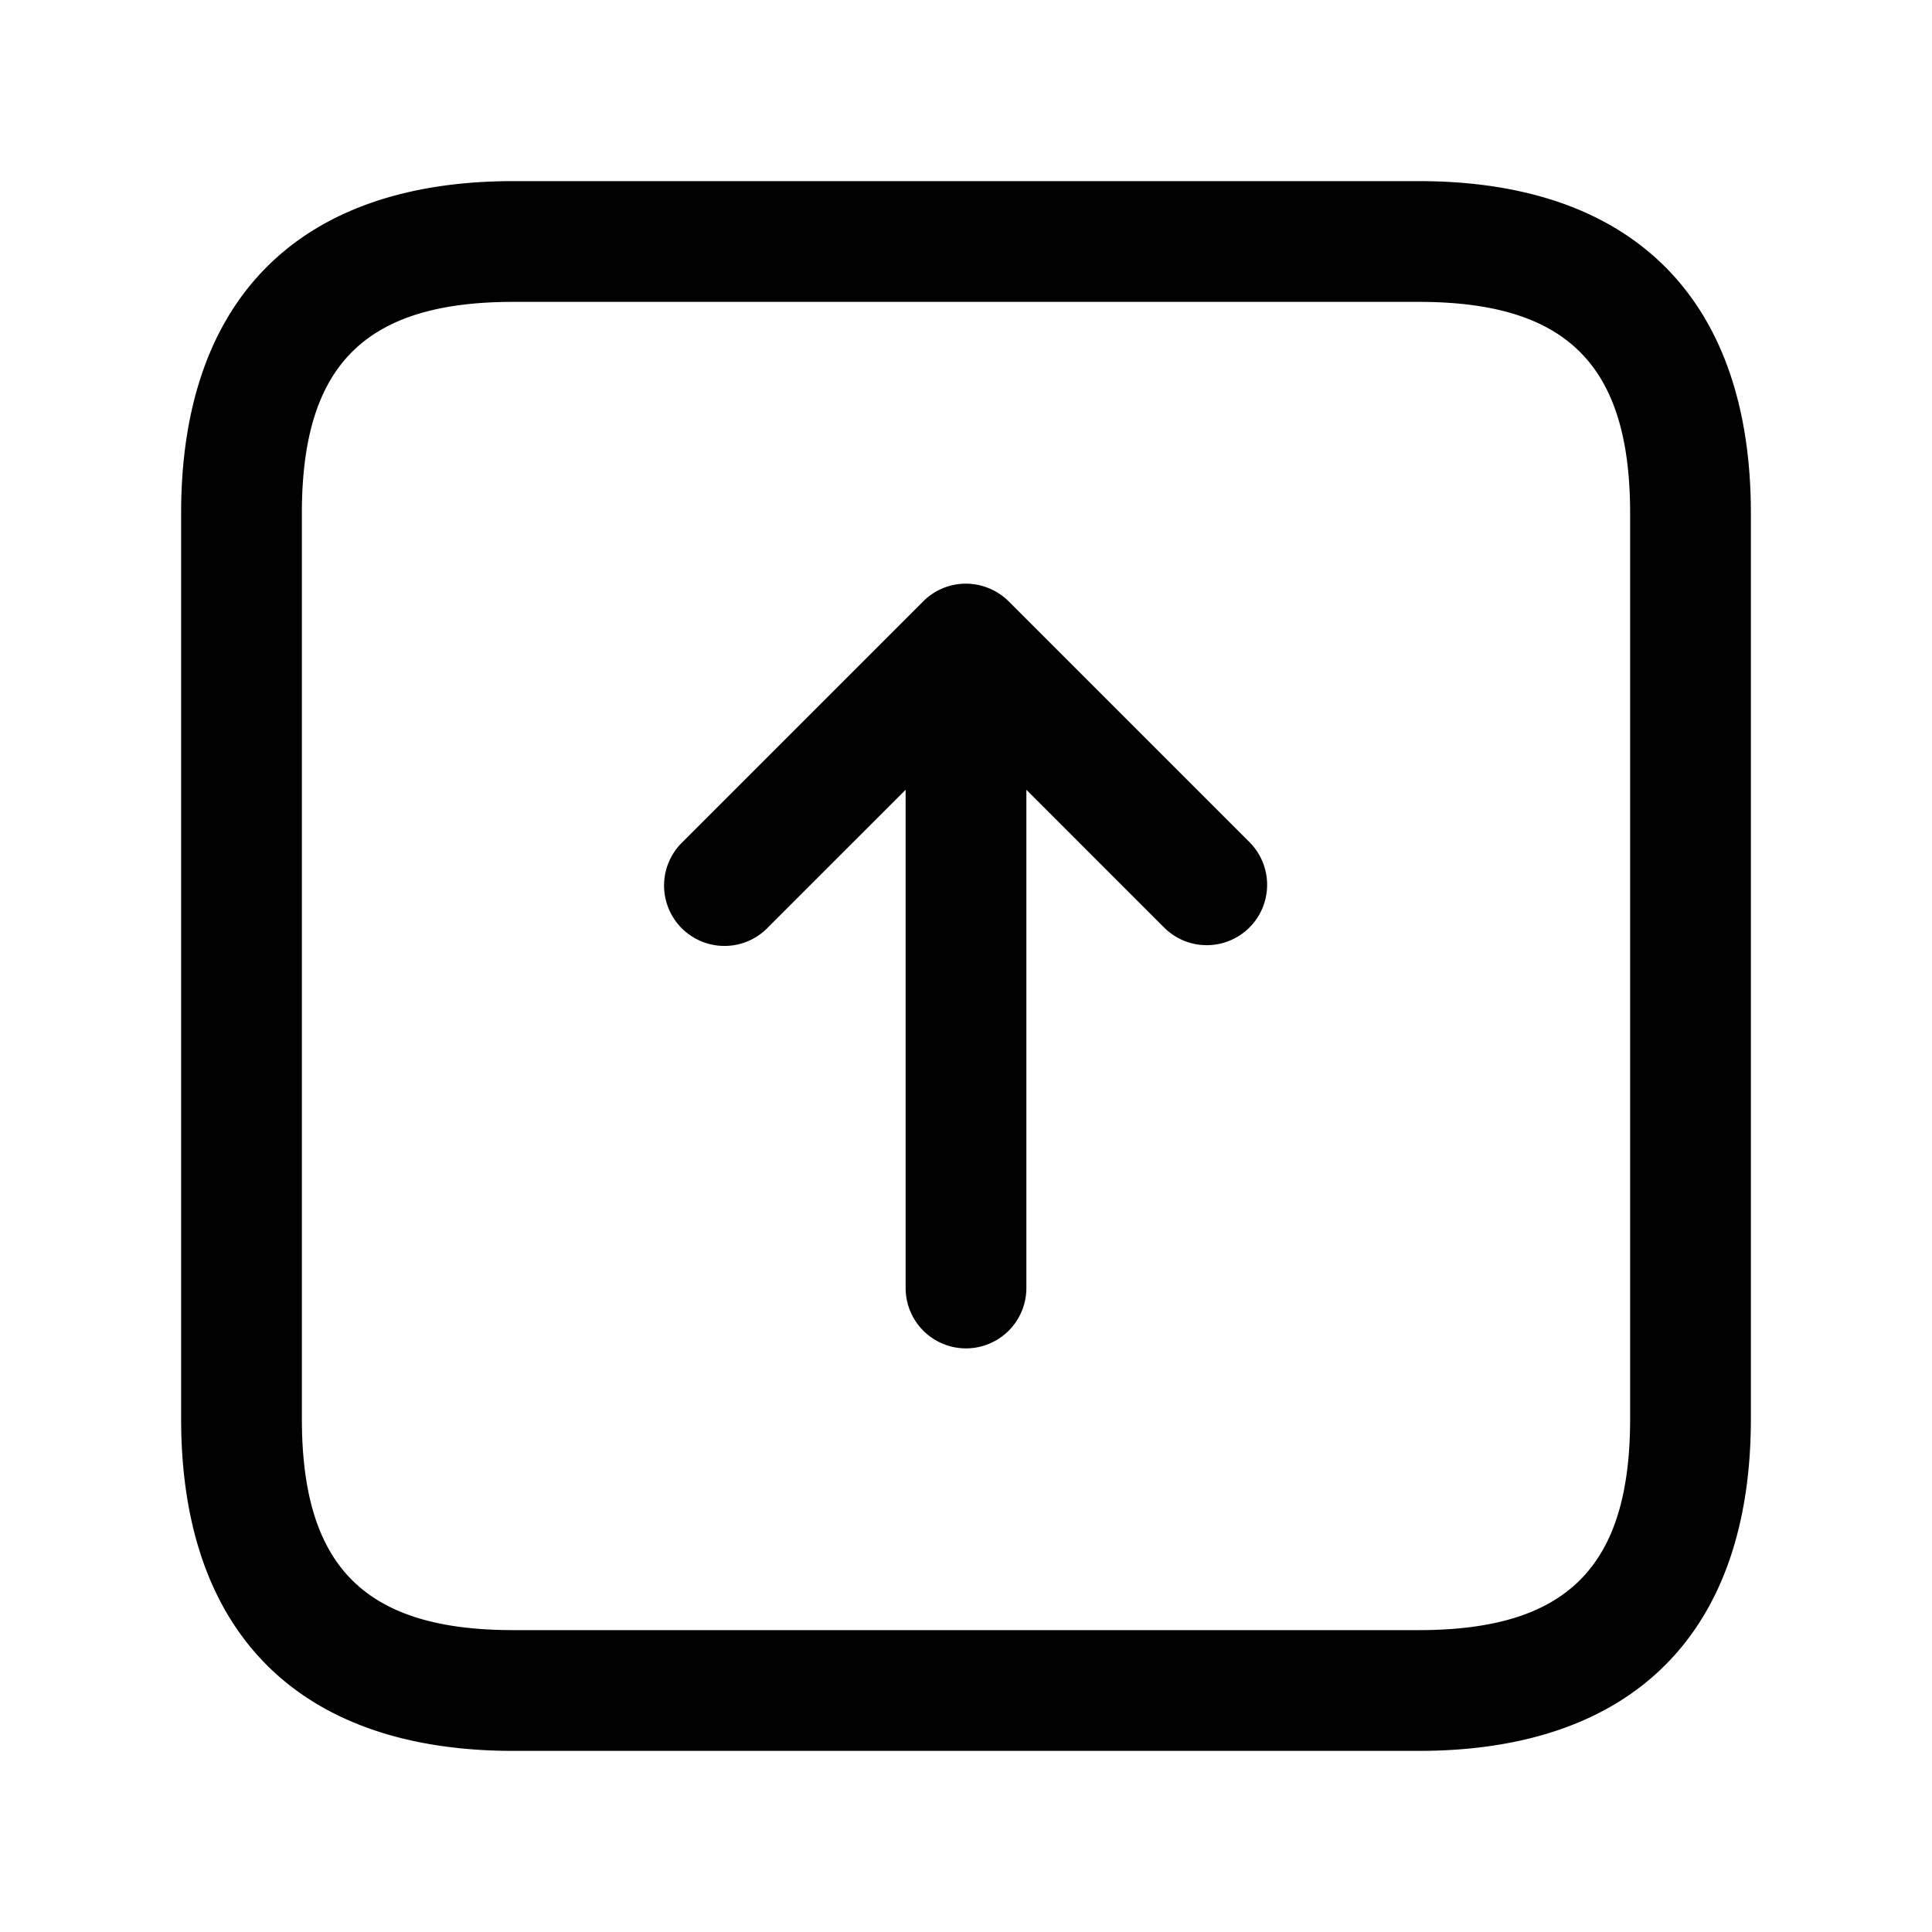 <svg xmlns="http://www.w3.org/2000/svg" width="24" height="24" fill="none"><path fill="currentColor" d="M17.625 2.25H6.375c-2.66 0-4.125 1.465-4.125 4.125v11.25c0 2.66 1.465 4.125 4.125 4.125h11.25c2.66 0 4.125-1.465 4.125-4.125V6.375c0-2.66-1.465-4.125-4.125-4.125m2.625 15.375c0 1.84-.785 2.625-2.625 2.625H6.375c-1.84 0-2.625-.785-2.625-2.625V6.375c0-1.84.785-2.625 2.625-2.625h11.25c1.84 0 2.625.785 2.625 2.625zm-4.72-7.155a.75.75 0 0 1-1.06 1.061l-1.72-1.72V16a.75.75 0 0 1-1.5 0V9.811l-1.72 1.72a.75.75 0 0 1-1.061-1.061l3-3a.748.748 0 0 1 .817-.162.749.749 0 0 1 .244.162z"/></svg>